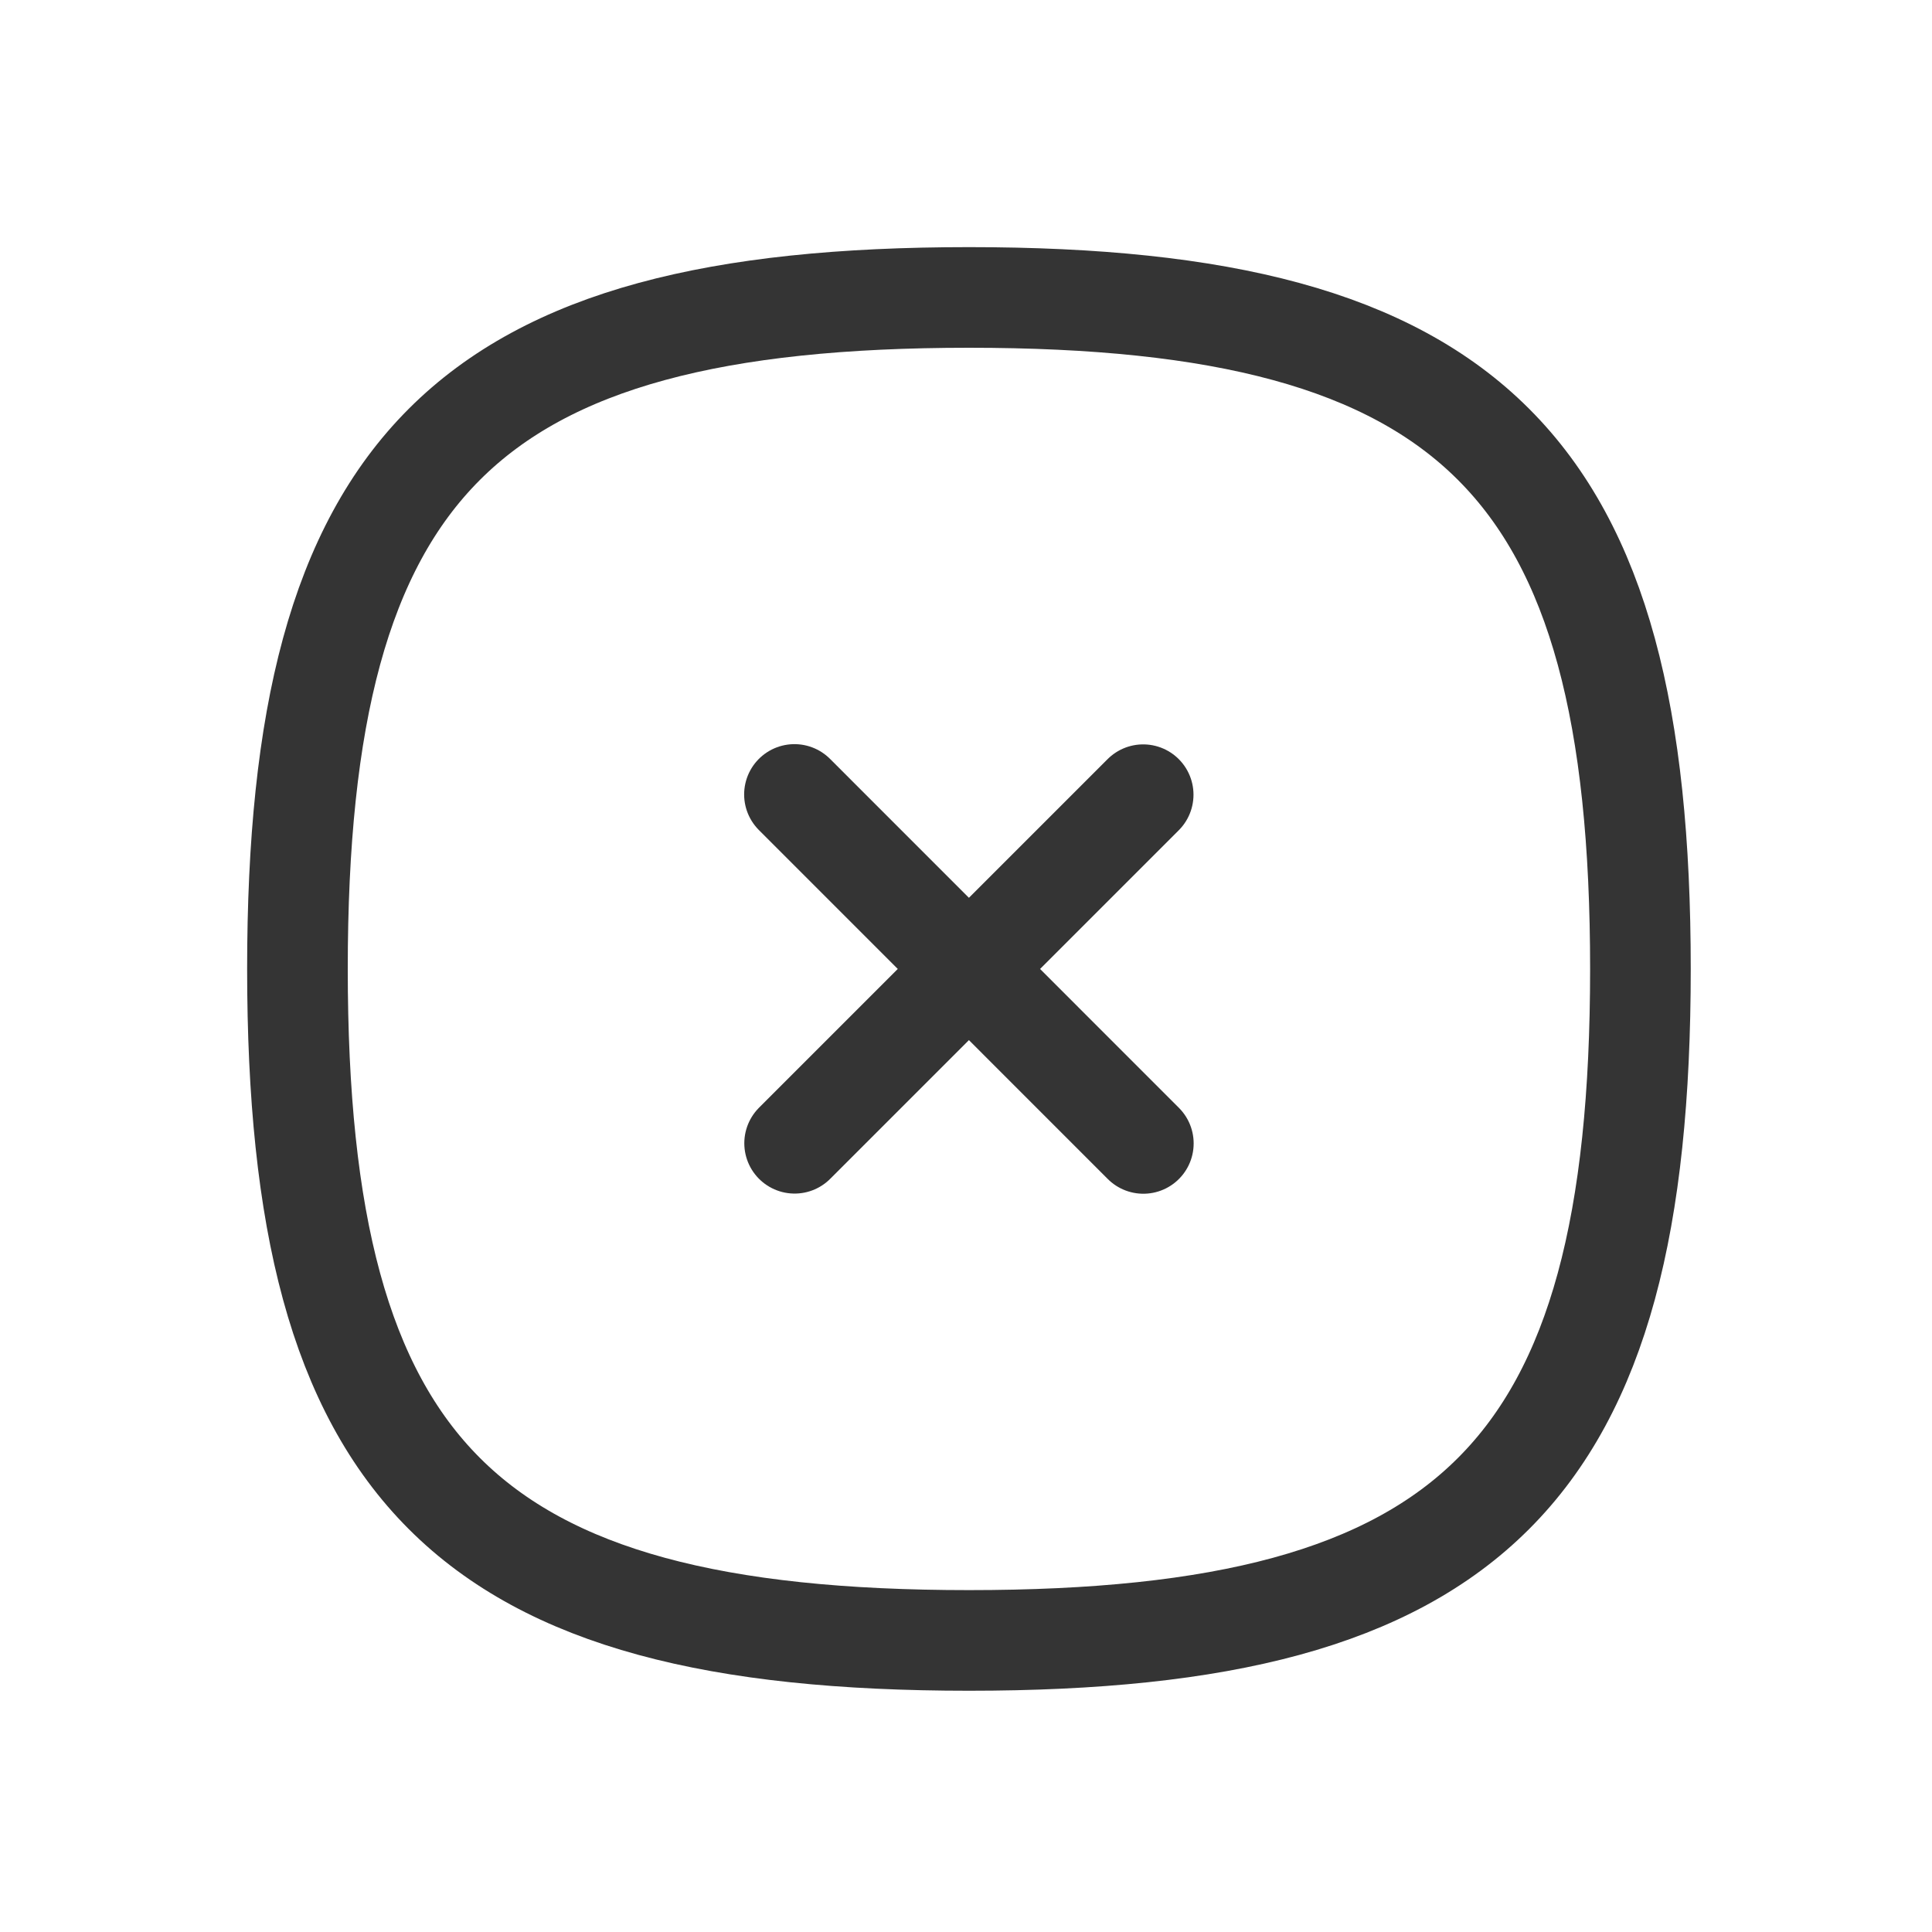 <svg width="24" height="24" viewBox="0 0 24 24" fill="none" xmlns="http://www.w3.org/2000/svg">
<path d="M14.201 9.872L9.871 14.202" stroke="#343434" stroke-width="1.25" stroke-linecap="round" stroke-linejoin="round"/>
<path d="M14.203 14.204L9.869 9.869" stroke="#343434" stroke-width="1.25" stroke-linecap="round" stroke-linejoin="round"/>
<path fill-rule="evenodd" clip-rule="evenodd" d="M3.695 12.036C3.695 5.781 5.781 3.695 12.037 3.695C18.292 3.695 20.378 5.781 20.378 12.036C20.378 18.292 18.292 20.378 12.037 20.378C5.781 20.378 3.695 18.292 3.695 12.036Z" stroke="#343434" stroke-width="1.25" stroke-linecap="round" stroke-linejoin="round"/>
</svg>

